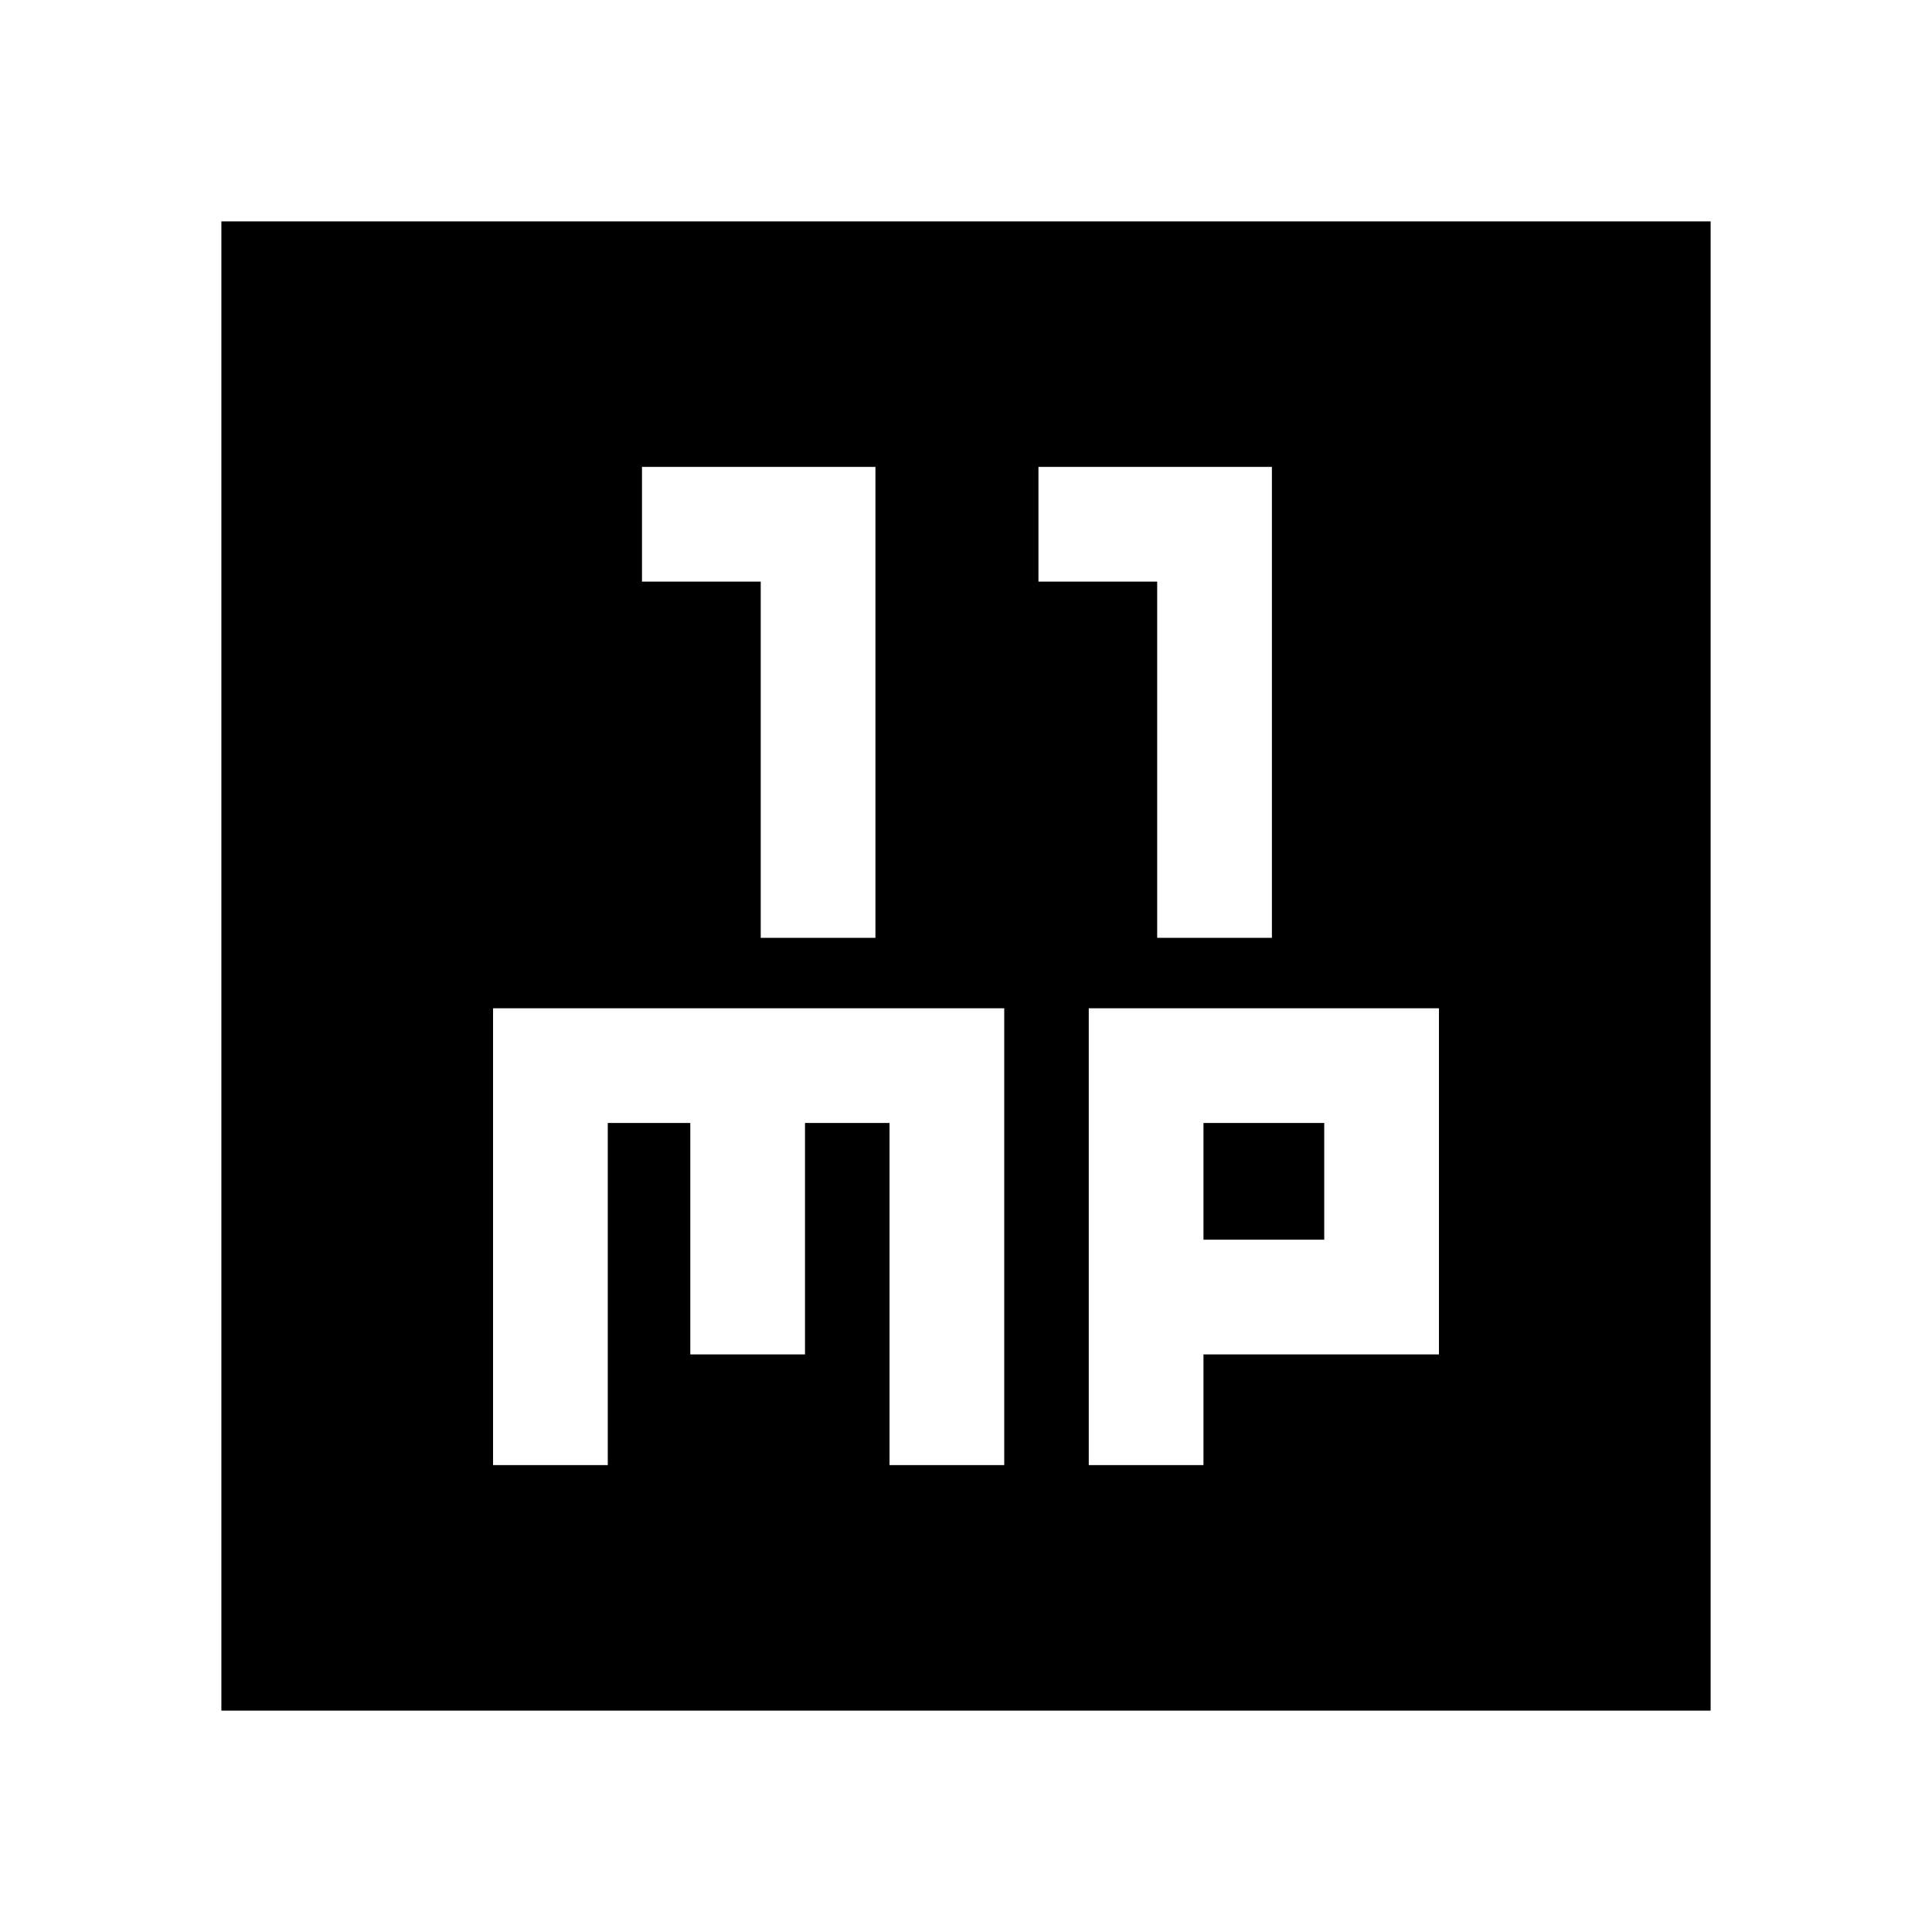<svg xmlns="http://www.w3.org/2000/svg" height="24" width="24"><path d="M9.45 11.65H10.875V5.8H7.975V7.225H9.45ZM14.375 11.65H15.8V5.8H12.9V7.225H14.375ZM2.75 21.25V2.75H21.25V21.25ZM6.125 18.2H7.55V13.95H8.575V16.825H10V13.95H11.05V18.2H12.475V12.525H6.125ZM13.525 18.2H14.95V16.825H17.875V12.525H13.525ZM14.95 13.95H16.45V15.4H14.95Z"/></svg>
